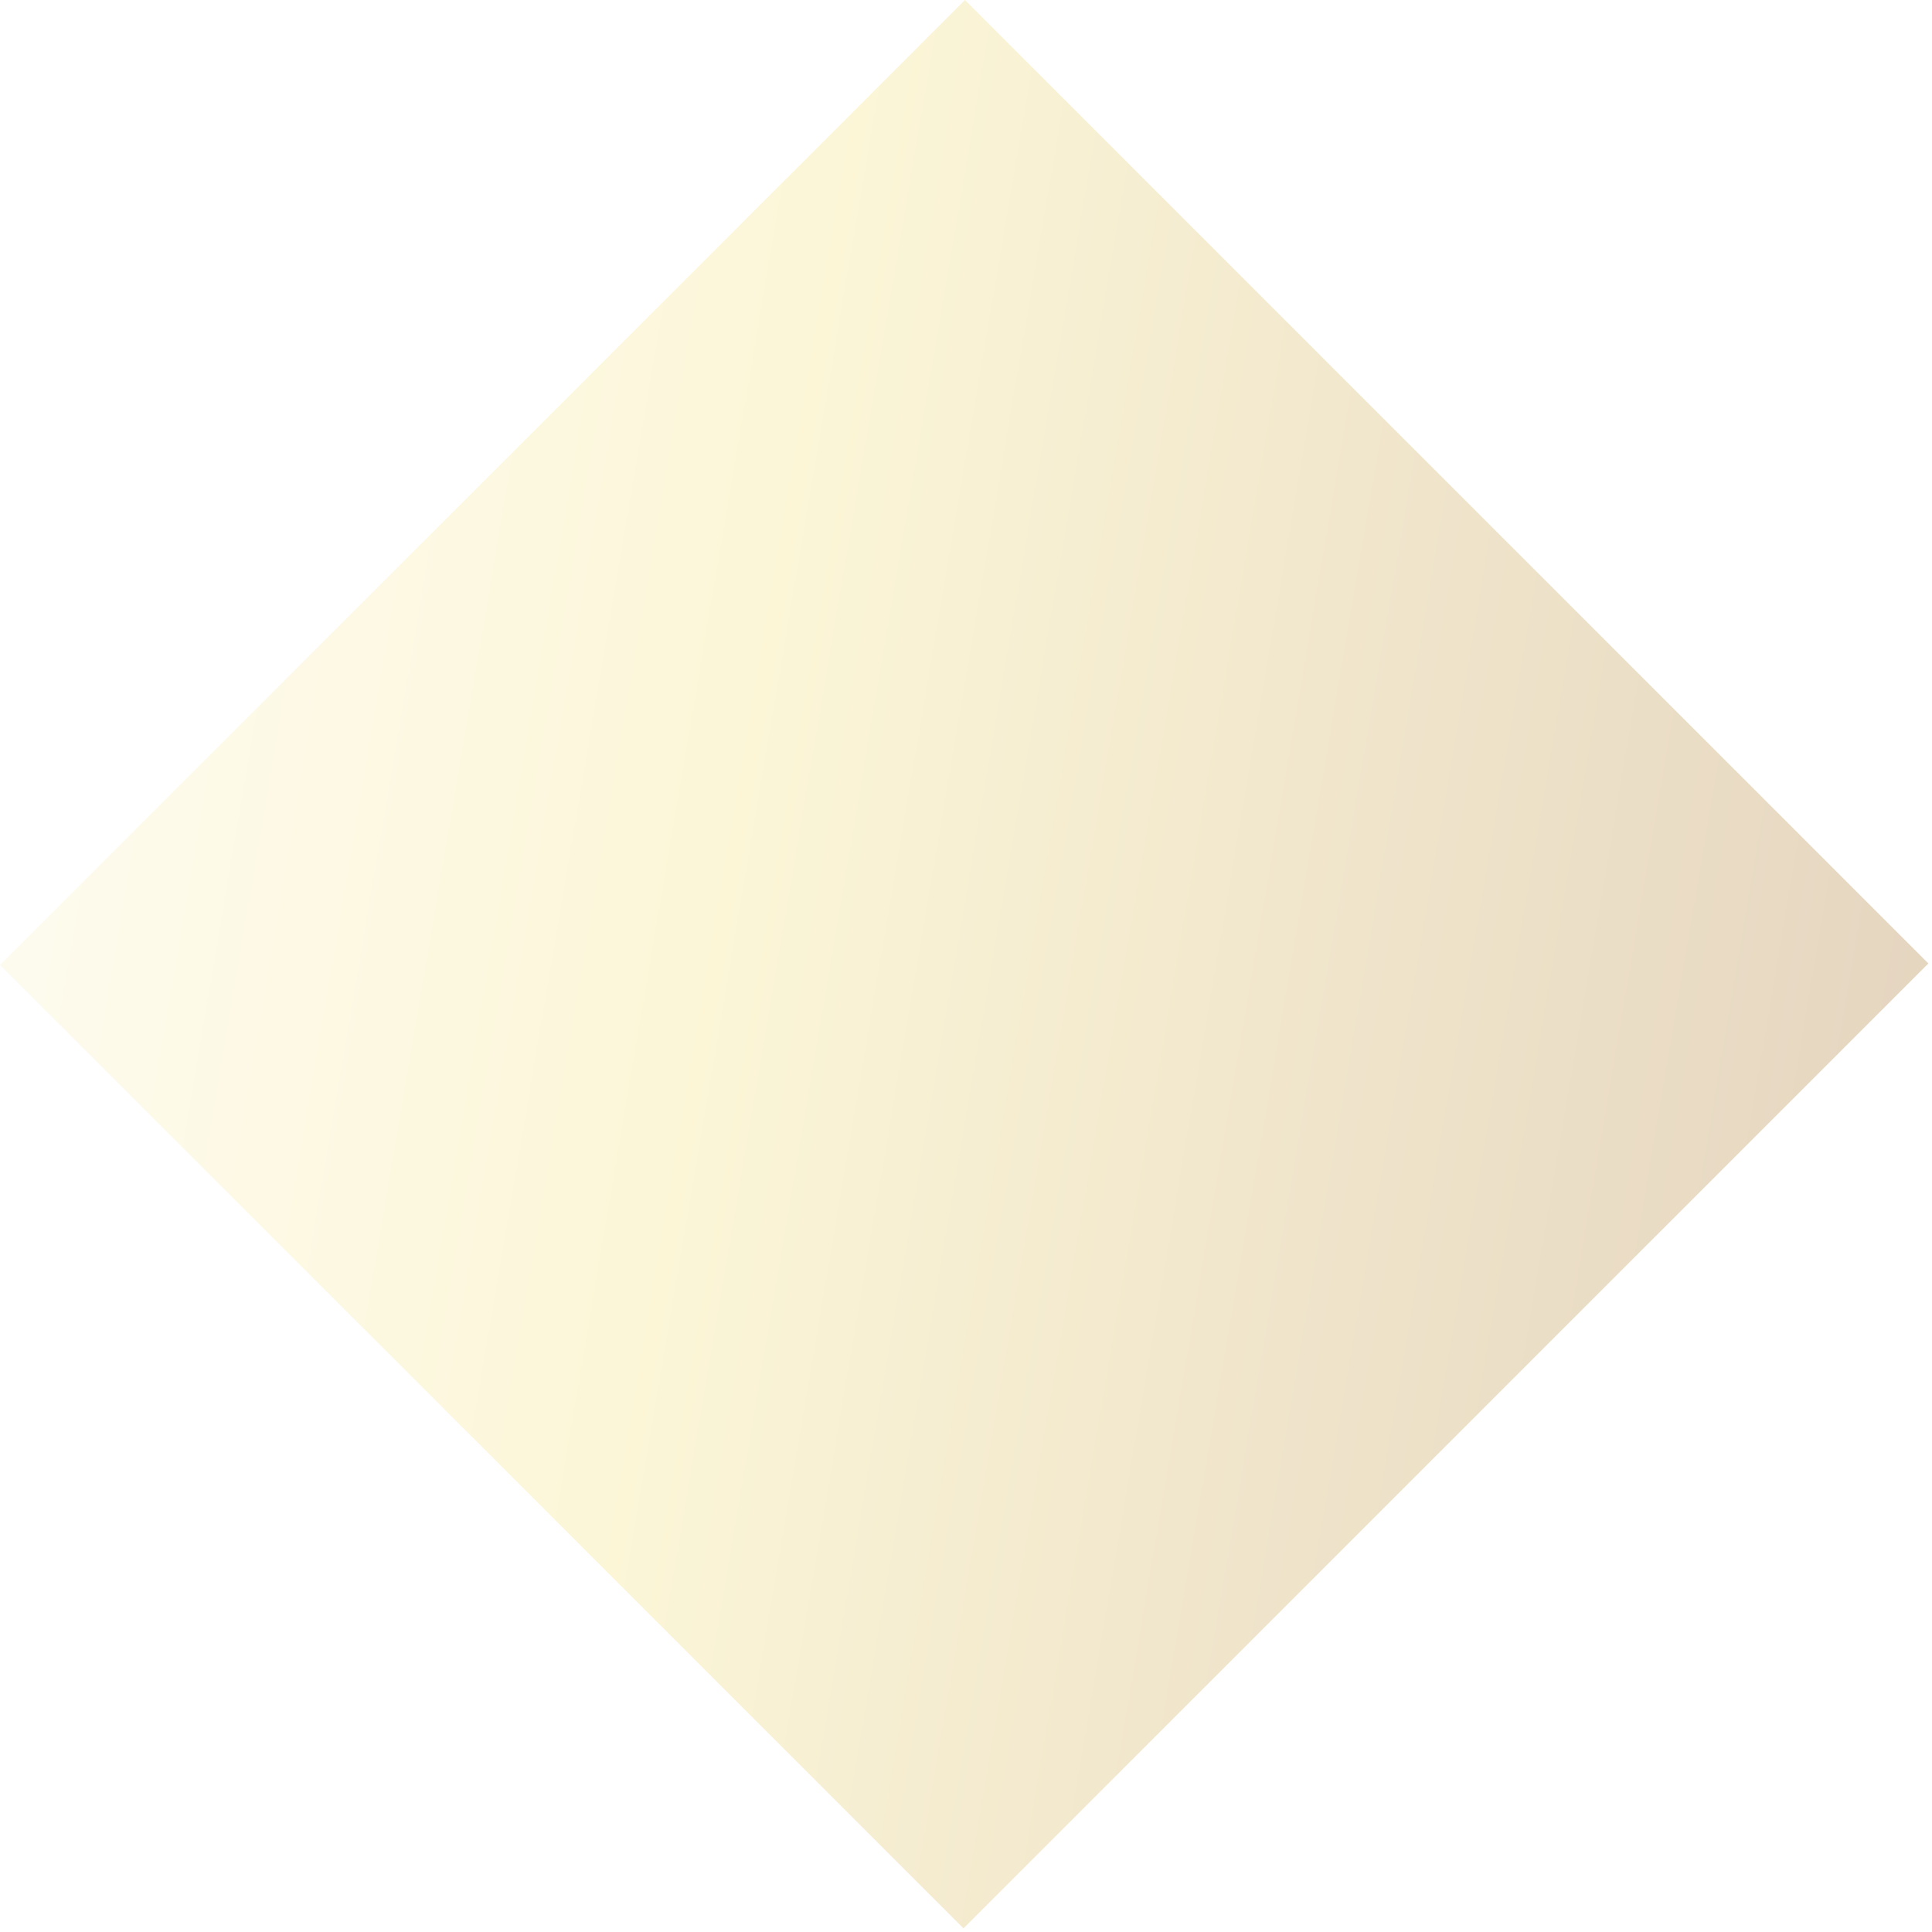 <svg width="322" height="322" viewBox="0 0 322 322" fill="none" xmlns="http://www.w3.org/2000/svg">
<g filter="url(#filter0_b_374_2573)">
<rect y="160.819" width="227.432" height="227.089" transform="rotate(-45 0 160.819)" fill="url(#paint0_linear_374_2573)" fill-opacity="0.3"/>
</g>
<defs>
<filter id="filter0_b_374_2573" x="-4" y="-4" width="329.395" height="329.395" filterUnits="userSpaceOnUse" color-interpolation-filters="sRGB">
<feFlood flood-opacity="0" result="BackgroundImageFix"/>
<feGaussianBlur in="BackgroundImageFix" stdDeviation="2"/>
<feComposite in2="SourceAlpha" operator="in" result="effect1_backgroundBlur_374_2573"/>
<feBlend mode="normal" in="SourceGraphic" in2="effect1_backgroundBlur_374_2573" result="shape"/>
</filter>
<linearGradient id="paint0_linear_374_2573" x1="-19.026" y1="70.825" x2="221.887" y2="410.31" gradientUnits="userSpaceOnUse">
<stop stop-color="white"/>
<stop offset="0.482" stop-color="#F6E37D"/>
<stop offset="1" stop-color="#A46E29"/>
</linearGradient>
</defs>
</svg>
